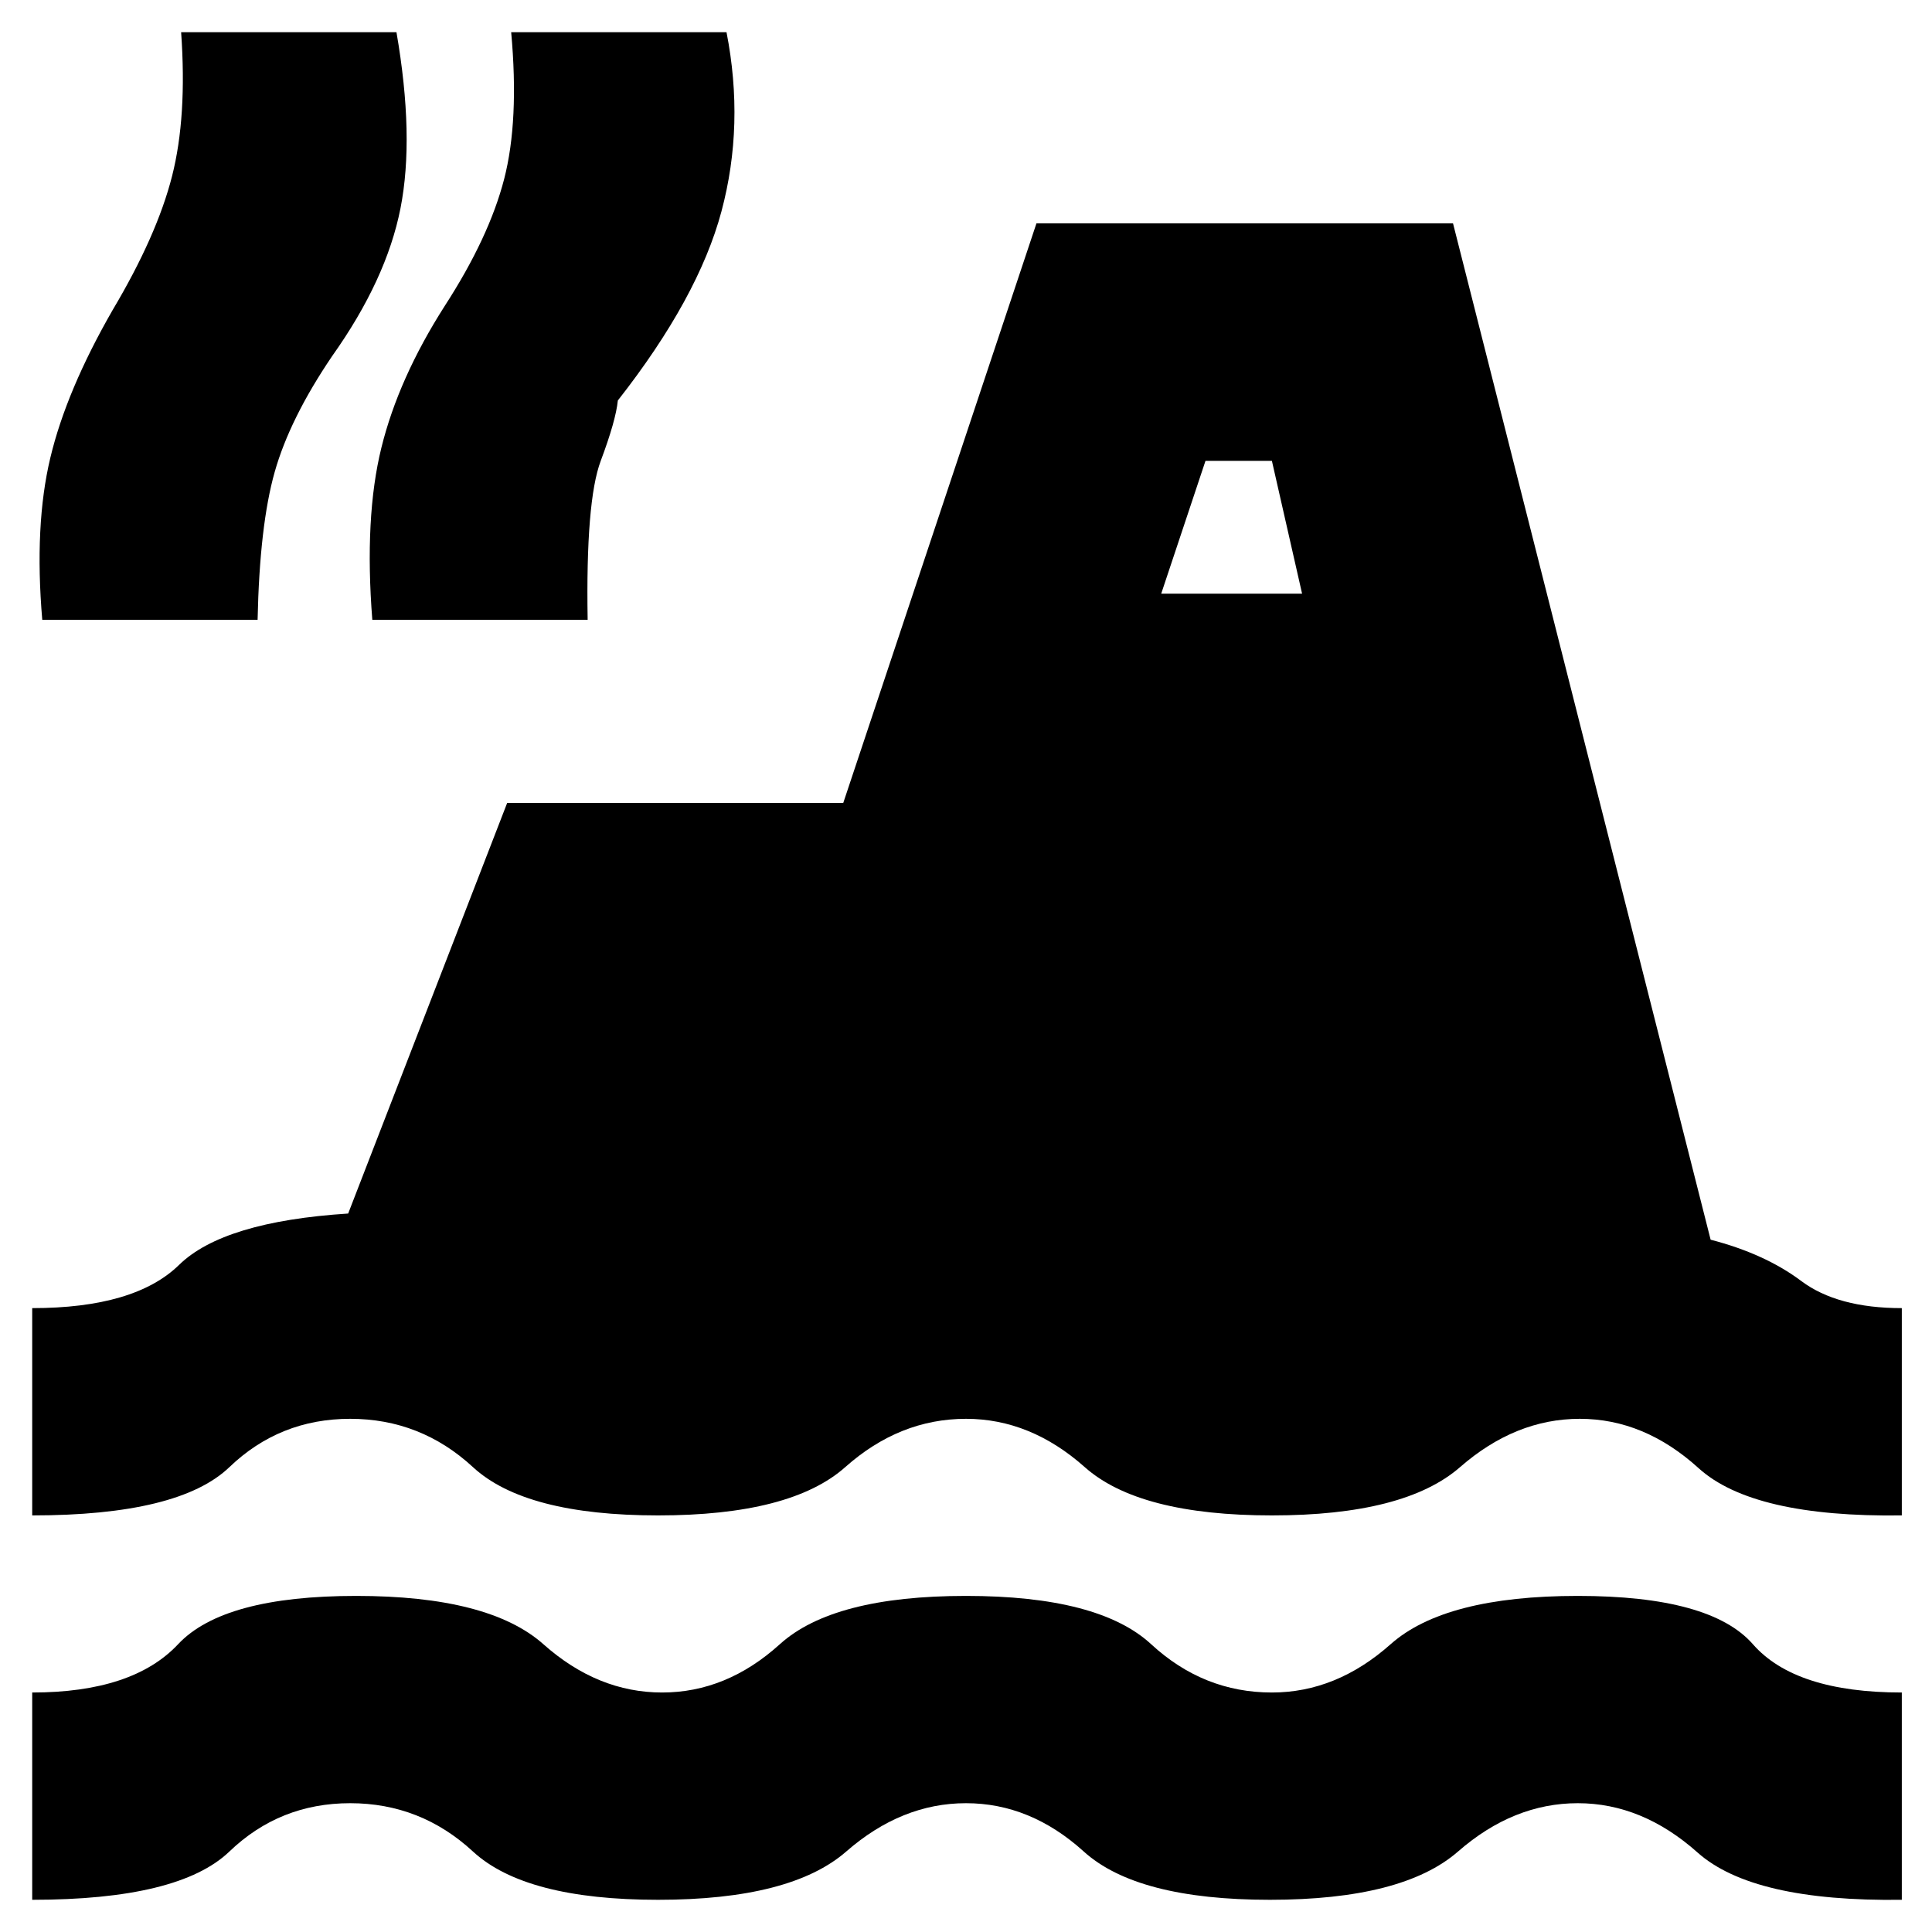 <svg xmlns="http://www.w3.org/2000/svg" height="20" viewBox="0 -960 960 960" width="20"><path d="M16-16v-103q50 0 72.5-24t88.5-24q66 0 93 24t59 24q32 0 58.5-24t92.5-24q66 0 92 24t60 24q32 0 59-24t93-24q66 0 87 24t74 24v103q-74 1-101.5-23.5T784-64q-32 0-59.5 24T631-16q-66 0-92.5-24T480-64q-32 0-59.5 24T327-16q-66 0-92-24t-61-24q-35 0-60 24T16-16Zm0-191v-103q51 0 73-21.5t84-25.5l79-204h167l96-288h207l128 505q27 7 45 20.5t50 13.5v103q-74 1-101-23.5T785-255q-32 0-59.5 24T632-207q-66 0-93-24t-59-24q-33 0-60 24t-93 24q-66 0-92-24t-61-24q-35 0-60 24t-98 24Zm5-445q-4-47 4-80.5T56-806q22-37 29.5-66.5T90-944h107q9 52 2 87.5T165-783q-21 31-28.5 57.5T128-652H21Zm164 0q-4-51 4.5-85.5T221-808q22-34 29.5-63t3.5-73h107q9 46-2.5 89T307-761q-1 10-8.5 30t-6.5 79H185Zm392-13h70l-15-66h-33l-22 66Z"/></svg>